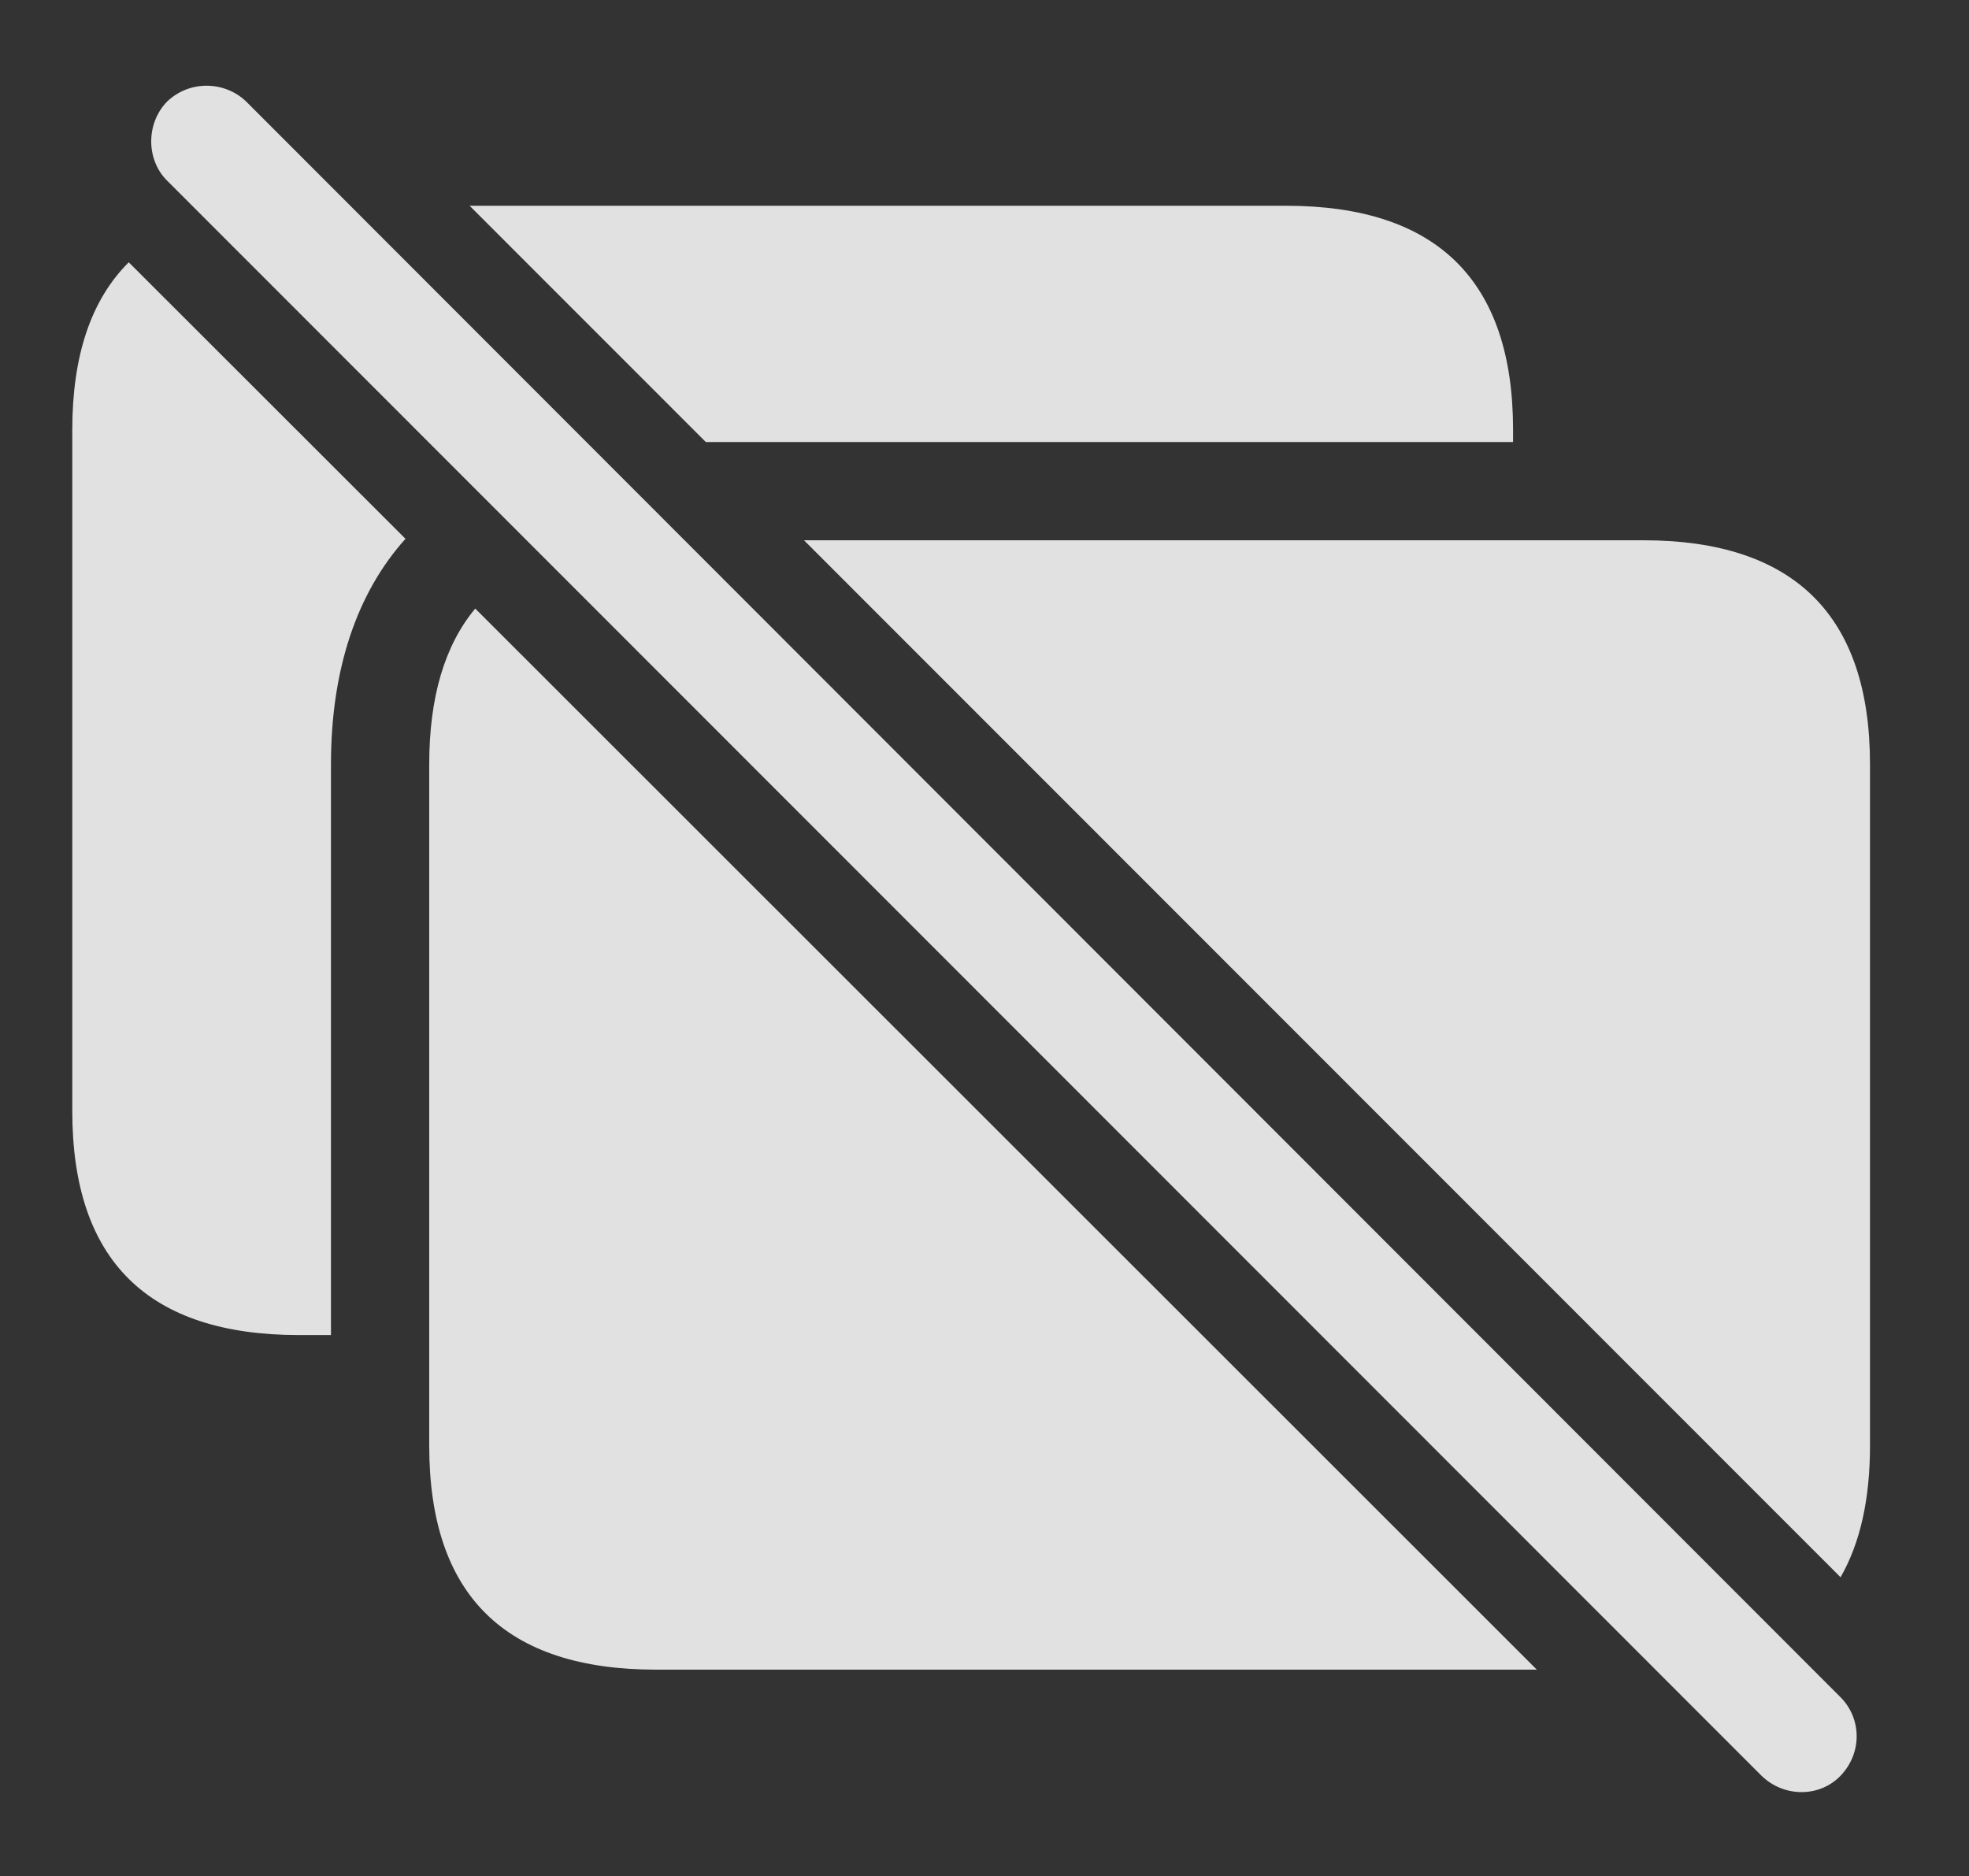<?xml version="1.0" encoding="UTF-8"?>
<!--Generator: Apple Native CoreSVG 326-->
<!DOCTYPE svg
PUBLIC "-//W3C//DTD SVG 1.1//EN"
       "http://www.w3.org/Graphics/SVG/1.1/DTD/svg11.dtd">
<svg version="1.1" xmlns="http://www.w3.org/2000/svg" xmlns:xlink="http://www.w3.org/1999/xlink" viewBox="0 0 26.611 25.357">
 <rect x="0" y="0" width="26.611" height="25.357" fill="#333333" stroke="none"/>
 <g>
  <rect height="25.357" opacity="0" width="26.611" x="0" y="0"/>
  <path d="M5.48 7.282C4.822 8.015 4.473 9.048 4.473 10.33L4.473 18.044L4.043 18.044C2.002 18.044 0.977 17.039 0.977 15.017L0.977 5.808C0.977 4.805 1.232 4.05 1.74 3.545ZM20.449 5.808L20.449 5.974L9.539 5.974L6.347 2.781L17.383 2.781C19.424 2.781 20.449 3.796 20.449 5.808Z" fill="white" fill-opacity="0.85"/>
  <path d="M20.77 22.566L8.867 22.566C6.826 22.566 5.801 21.56 5.801 19.539L5.801 10.33C5.801 9.426 6.008 8.723 6.423 8.225ZM25.273 10.33L25.273 19.539C25.273 20.261 25.141 20.855 24.875 21.317L10.866 7.302L22.207 7.302C24.248 7.302 25.273 8.318 25.273 10.33Z" fill="white" fill-opacity="0.85"/>
  <path d="M23.809 24.002C24.111 24.294 24.59 24.294 24.873 24.002C25.166 23.699 25.166 23.23 24.873 22.937L3.33 1.375C3.037 1.091 2.559 1.082 2.256 1.375C1.973 1.667 1.973 2.156 2.256 2.439Z" fill="white" fill-opacity="0.85"/>
 </g>
</svg>
